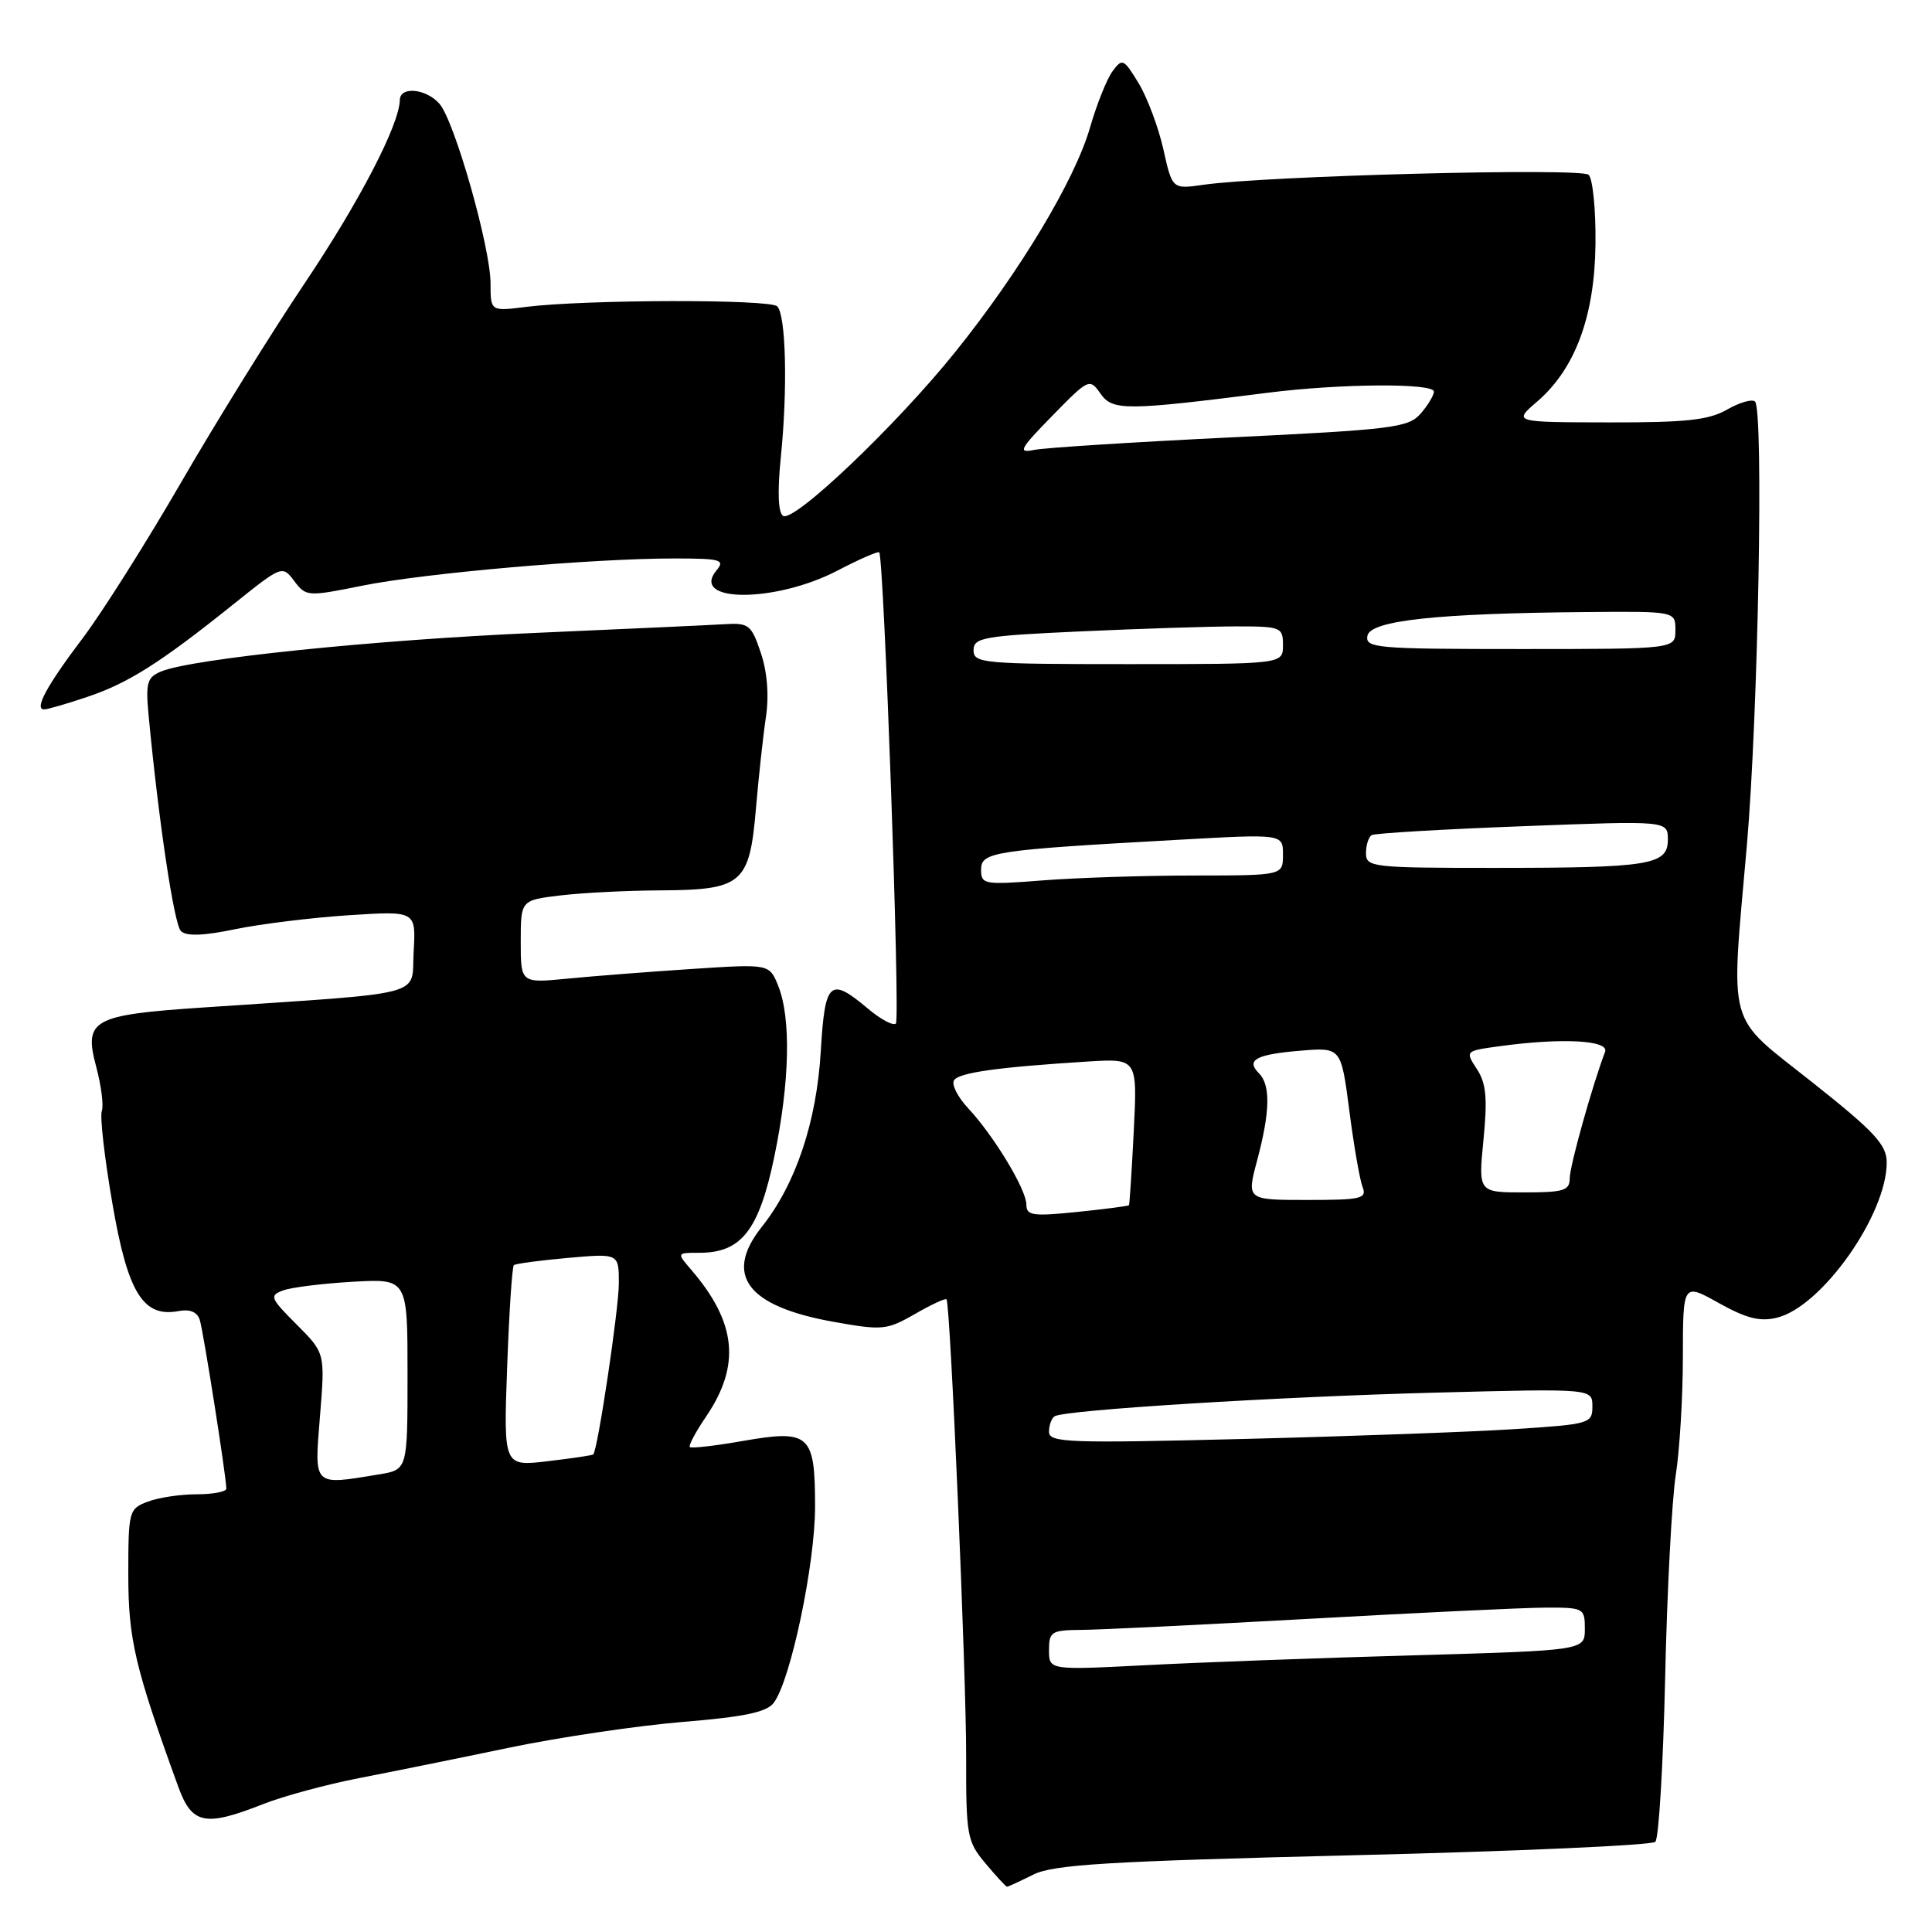 <?xml version="1.0" encoding="UTF-8" standalone="no"?>
<!DOCTYPE svg PUBLIC "-//W3C//DTD SVG 1.1//EN" "http://www.w3.org/Graphics/SVG/1.1/DTD/svg11.dtd" >
<svg xmlns="http://www.w3.org/2000/svg" xmlns:xlink="http://www.w3.org/1999/xlink" version="1.1" viewBox="0 0 256 256">
 <g >
 <path fill="currentColor"
d=" M 136.91 248.40 C 139.59 247.06 146.71 246.63 179.31 245.83 C 200.87 245.31 218.88 244.51 219.34 244.05 C 219.80 243.60 220.38 233.84 220.64 222.36 C 220.89 210.89 221.53 198.80 222.04 195.50 C 222.56 192.20 222.99 185.11 222.99 179.75 C 223.00 170.00 223.00 170.00 227.77 172.67 C 231.44 174.71 233.23 175.16 235.50 174.59 C 241.43 173.10 250.00 160.95 250.00 154.04 C 250.00 151.69 248.41 149.97 240.15 143.42 C 228.62 134.27 229.31 136.77 231.47 112.00 C 232.97 94.75 233.71 54.38 232.55 53.21 C 232.17 52.84 230.51 53.32 228.85 54.27 C 226.42 55.67 223.39 55.99 213.17 55.97 C 200.50 55.95 200.50 55.95 203.67 53.22 C 208.73 48.87 211.31 41.90 211.41 32.30 C 211.46 27.79 211.05 23.68 210.50 23.16 C 209.50 22.21 167.71 23.29 159.42 24.49 C 155.33 25.07 155.33 25.07 154.15 19.77 C 153.49 16.85 152.02 12.92 150.87 11.02 C 148.90 7.78 148.70 7.69 147.41 9.45 C 146.66 10.47 145.32 13.83 144.43 16.91 C 142.42 23.87 135.15 35.97 126.59 46.62 C 118.80 56.32 105.22 69.25 103.77 68.36 C 103.11 67.95 103.00 65.19 103.46 60.61 C 104.38 51.57 104.15 41.77 102.99 40.59 C 102.03 39.63 77.66 39.68 69.75 40.66 C 65.00 41.26 65.00 41.26 65.00 37.57 C 65.00 32.81 60.23 16.03 58.23 13.75 C 56.45 11.73 53.01 11.40 52.98 13.25 C 52.91 16.54 47.63 26.72 40.36 37.55 C 35.95 44.12 28.58 56.00 23.98 63.95 C 19.38 71.90 13.53 81.15 10.99 84.52 C 6.19 90.86 4.49 94.00 5.85 94.00 C 6.29 94.00 8.86 93.26 11.57 92.34 C 17.00 90.52 21.26 87.82 30.95 80.05 C 37.37 74.91 37.41 74.89 38.99 76.99 C 40.55 79.06 40.75 79.07 48.04 77.60 C 56.26 75.94 78.50 74.00 89.32 74.00 C 95.51 74.00 96.11 74.17 94.94 75.58 C 91.36 79.89 102.76 79.90 111.00 75.59 C 113.87 74.10 116.34 73.01 116.50 73.19 C 117.13 73.86 119.30 135.04 118.71 135.62 C 118.37 135.97 116.68 135.07 114.97 133.62 C 109.96 129.41 109.31 130.00 108.76 139.25 C 108.21 148.66 105.44 156.91 100.94 162.57 C 95.87 168.95 98.98 173.09 110.40 175.14 C 116.94 176.31 117.50 176.25 121.24 174.11 C 123.40 172.86 125.28 171.99 125.42 172.17 C 125.93 172.85 128.04 221.97 128.02 232.67 C 128.00 243.25 128.14 244.01 130.59 246.92 C 132.01 248.62 133.29 250.00 133.44 250.00 C 133.58 250.00 135.14 249.28 136.91 248.40 Z  M 34.85 239.06 C 37.55 237.99 43.31 236.44 47.63 235.60 C 51.96 234.76 60.90 232.95 67.50 231.57 C 74.10 230.20 84.41 228.67 90.41 228.17 C 98.72 227.49 101.62 226.87 102.55 225.60 C 104.79 222.54 108.00 207.25 108.00 199.66 C 108.00 190.02 107.31 189.39 98.40 190.94 C 94.75 191.58 91.61 191.94 91.41 191.74 C 91.21 191.55 92.18 189.73 93.55 187.72 C 98.17 180.91 97.60 175.25 91.59 168.25 C 89.65 166.00 89.65 166.00 92.69 166.00 C 98.25 166.00 100.57 163.01 102.60 153.27 C 104.65 143.39 104.84 134.90 103.11 130.61 C 101.94 127.72 101.94 127.72 91.72 128.39 C 86.10 128.76 78.69 129.33 75.25 129.67 C 69.00 130.28 69.00 130.28 69.00 124.78 C 69.00 119.28 69.00 119.28 74.25 118.65 C 77.14 118.30 83.10 118.00 87.50 117.98 C 98.35 117.92 99.31 117.11 100.16 107.21 C 100.52 102.97 101.12 97.47 101.49 95.00 C 101.91 92.15 101.67 89.04 100.81 86.50 C 99.56 82.78 99.22 82.51 95.98 82.71 C 94.07 82.83 82.83 83.34 71.00 83.86 C 49.63 84.79 25.45 87.28 21.36 88.97 C 19.50 89.74 19.29 90.46 19.68 94.68 C 21.01 108.75 23.06 122.46 23.97 123.37 C 24.68 124.08 26.94 124.00 31.18 123.12 C 34.58 122.42 41.36 121.59 46.24 121.27 C 55.12 120.70 55.12 120.70 54.81 126.10 C 54.46 132.17 57.19 131.45 26.73 133.51 C 12.22 134.49 11.08 135.13 12.75 141.36 C 13.42 143.87 13.75 146.50 13.49 147.21 C 13.22 147.92 13.85 153.43 14.89 159.45 C 16.92 171.31 18.96 174.62 23.68 173.72 C 25.17 173.44 26.13 173.84 26.47 174.89 C 26.95 176.41 29.98 195.64 29.99 197.25 C 30.00 197.66 28.23 198.00 26.07 198.00 C 23.90 198.00 20.98 198.44 19.57 198.98 C 17.08 199.92 17.00 200.23 17.00 208.65 C 17.00 217.23 17.88 220.95 23.62 236.75 C 25.43 241.74 27.16 242.09 34.85 239.06 Z  M 139.00 218.65 C 139.00 216.20 139.33 216.00 143.25 215.97 C 145.59 215.96 159.20 215.29 173.50 214.50 C 187.80 213.70 201.86 213.03 204.75 213.02 C 209.86 213.00 210.00 213.08 210.00 215.84 C 210.00 218.69 210.00 218.69 187.25 219.34 C 174.74 219.69 158.76 220.28 151.75 220.65 C 139.00 221.30 139.00 221.30 139.00 218.65 Z  M 139.00 189.72 C 139.00 188.84 139.34 187.91 139.75 187.66 C 141.15 186.82 169.39 185.07 190.25 184.53 C 211.00 183.99 211.00 183.99 211.00 186.35 C 211.00 188.62 210.66 188.72 200.75 189.36 C 195.11 189.73 178.91 190.32 164.75 190.67 C 141.55 191.25 139.00 191.16 139.00 189.72 Z  M 136.00 159.62 C 136.00 157.62 131.71 150.52 128.27 146.83 C 126.90 145.36 126.06 143.71 126.41 143.15 C 127.04 142.13 132.16 141.41 144.10 140.66 C 150.71 140.25 150.71 140.25 150.23 149.88 C 149.96 155.17 149.68 159.59 149.59 159.70 C 149.50 159.81 146.41 160.21 142.72 160.59 C 136.85 161.19 136.00 161.07 136.00 159.62 Z  M 166.58 153.75 C 168.30 147.30 168.37 143.77 166.82 142.22 C 165.05 140.45 166.42 139.71 172.35 139.22 C 177.70 138.78 177.70 138.78 178.79 147.14 C 179.38 151.74 180.17 156.29 180.54 157.25 C 181.15 158.83 180.42 159.00 173.20 159.00 C 165.18 159.00 165.18 159.00 166.58 153.75 Z  M 196.57 151.02 C 197.11 145.50 196.93 143.54 195.69 141.65 C 194.13 139.26 194.14 139.25 198.70 138.63 C 206.97 137.49 213.28 137.83 212.68 139.38 C 211.01 143.75 208.00 154.49 208.00 156.11 C 208.00 157.76 207.22 158.00 201.94 158.00 C 195.88 158.00 195.88 158.00 196.57 151.02 Z  M 130.00 115.23 C 130.00 112.88 131.58 112.64 156.25 111.27 C 170.00 110.50 170.00 110.50 170.00 113.25 C 170.00 116.00 170.00 116.00 158.25 116.01 C 151.79 116.01 142.79 116.30 138.25 116.65 C 130.37 117.27 130.00 117.20 130.00 115.23 Z  M 181.00 113.06 C 181.00 111.99 181.34 110.91 181.75 110.66 C 182.16 110.41 191.16 109.88 201.75 109.48 C 221.00 108.74 221.00 108.74 221.00 111.25 C 221.00 114.62 218.68 115.00 197.88 115.00 C 181.84 115.00 181.00 114.90 181.00 113.06 Z  M 129.00 86.16 C 129.00 84.48 130.30 84.25 143.25 83.66 C 151.09 83.30 160.31 83.01 163.75 83.00 C 169.75 83.00 170.00 83.10 170.00 85.50 C 170.00 88.00 170.00 88.00 149.50 88.00 C 130.24 88.00 129.00 87.89 129.00 86.16 Z  M 181.19 84.25 C 181.57 82.22 190.33 81.27 210.25 81.10 C 222.00 81.00 222.00 81.00 222.00 83.50 C 222.00 86.00 222.00 86.00 201.43 86.00 C 182.37 86.00 180.88 85.87 181.19 84.25 Z  M 139.43 55.10 C 144.27 50.15 144.38 50.10 145.83 52.17 C 147.42 54.44 149.18 54.43 168.00 52.04 C 177.60 50.82 190.00 50.74 190.00 51.89 C 190.00 52.38 189.21 53.69 188.25 54.80 C 186.64 56.66 184.57 56.92 163.00 57.96 C 150.07 58.59 138.38 59.33 137.00 59.62 C 134.82 60.07 135.13 59.49 139.43 55.10 Z  M 42.40 187.64 C 43.08 179.28 43.08 179.28 39.30 175.50 C 35.80 172.00 35.67 171.67 37.51 170.99 C 38.60 170.58 42.76 170.07 46.75 169.84 C 54.00 169.43 54.00 169.43 54.00 182.09 C 54.00 194.74 54.00 194.74 50.25 195.36 C 41.40 196.82 41.64 197.05 42.40 187.64 Z  M 67.20 181.15 C 67.46 173.91 67.86 167.83 68.09 167.64 C 68.31 167.44 71.54 167.01 75.25 166.68 C 82.00 166.08 82.00 166.08 82.00 170.04 C 82.00 173.43 79.21 192.09 78.61 192.72 C 78.49 192.84 75.77 193.24 72.56 193.62 C 66.72 194.31 66.72 194.31 67.20 181.15 Z "/>
</g>
</svg>
